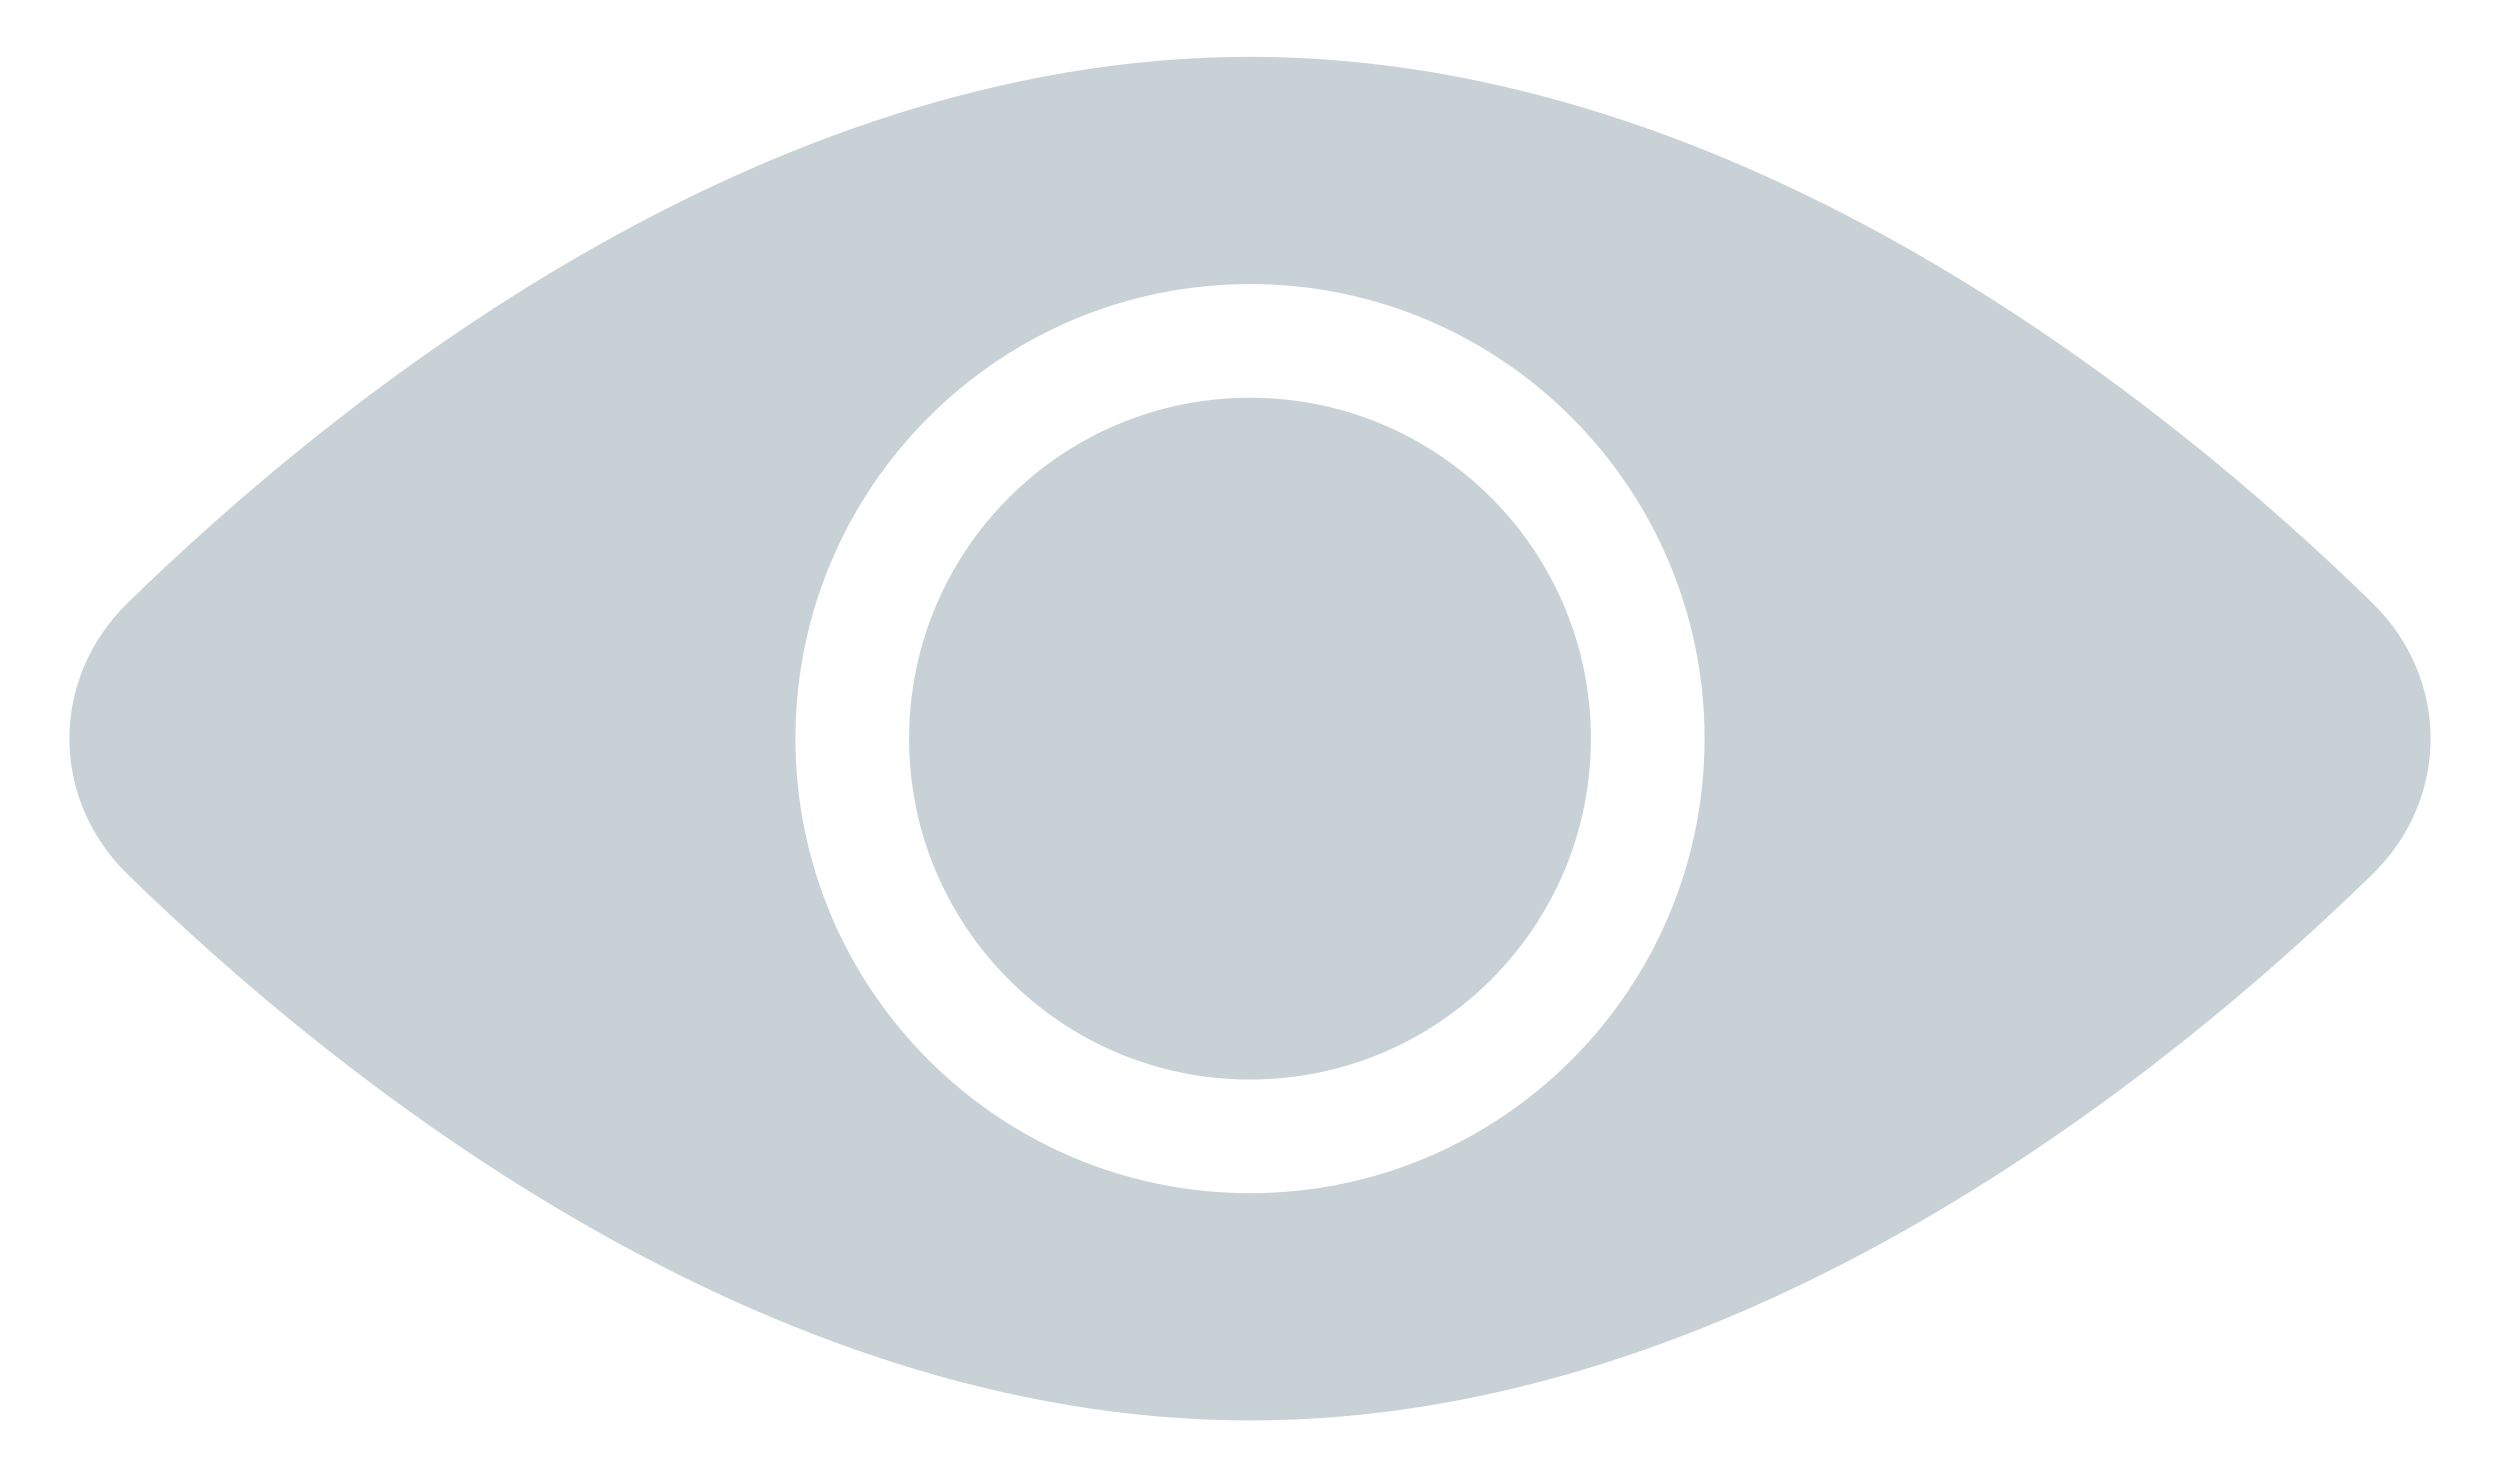 <svg width="22" height="13" viewBox="0 0 22 13" fill="none" xmlns="http://www.w3.org/2000/svg">
<path fill-rule="evenodd" clip-rule="evenodd" d="M11 12.5C15.335 12.5 19.085 9.444 20.877 7.694C21.56 7.027 21.56 5.973 20.877 5.306C19.085 3.556 15.335 0.5 11 0.5C6.665 0.5 2.915 3.556 1.123 5.306C0.44 5.973 0.44 7.027 1.123 7.694C2.915 9.444 6.665 12.5 11 12.5ZM11 10.5C13.209 10.5 15 8.709 15 6.5C15 4.291 13.209 2.5 11 2.5C8.791 2.5 7 4.291 7 6.5C7 8.709 8.791 10.5 11 10.5Z" fill="#C8D2D6"/>
<path d="M14 6.5C14 8.157 12.657 9.5 11 9.5C9.343 9.5 8 8.157 8 6.5C8 4.843 9.343 3.5 11 3.5C12.657 3.5 14 4.843 14 6.5Z" fill="#C8D2D6"/>
</svg>
